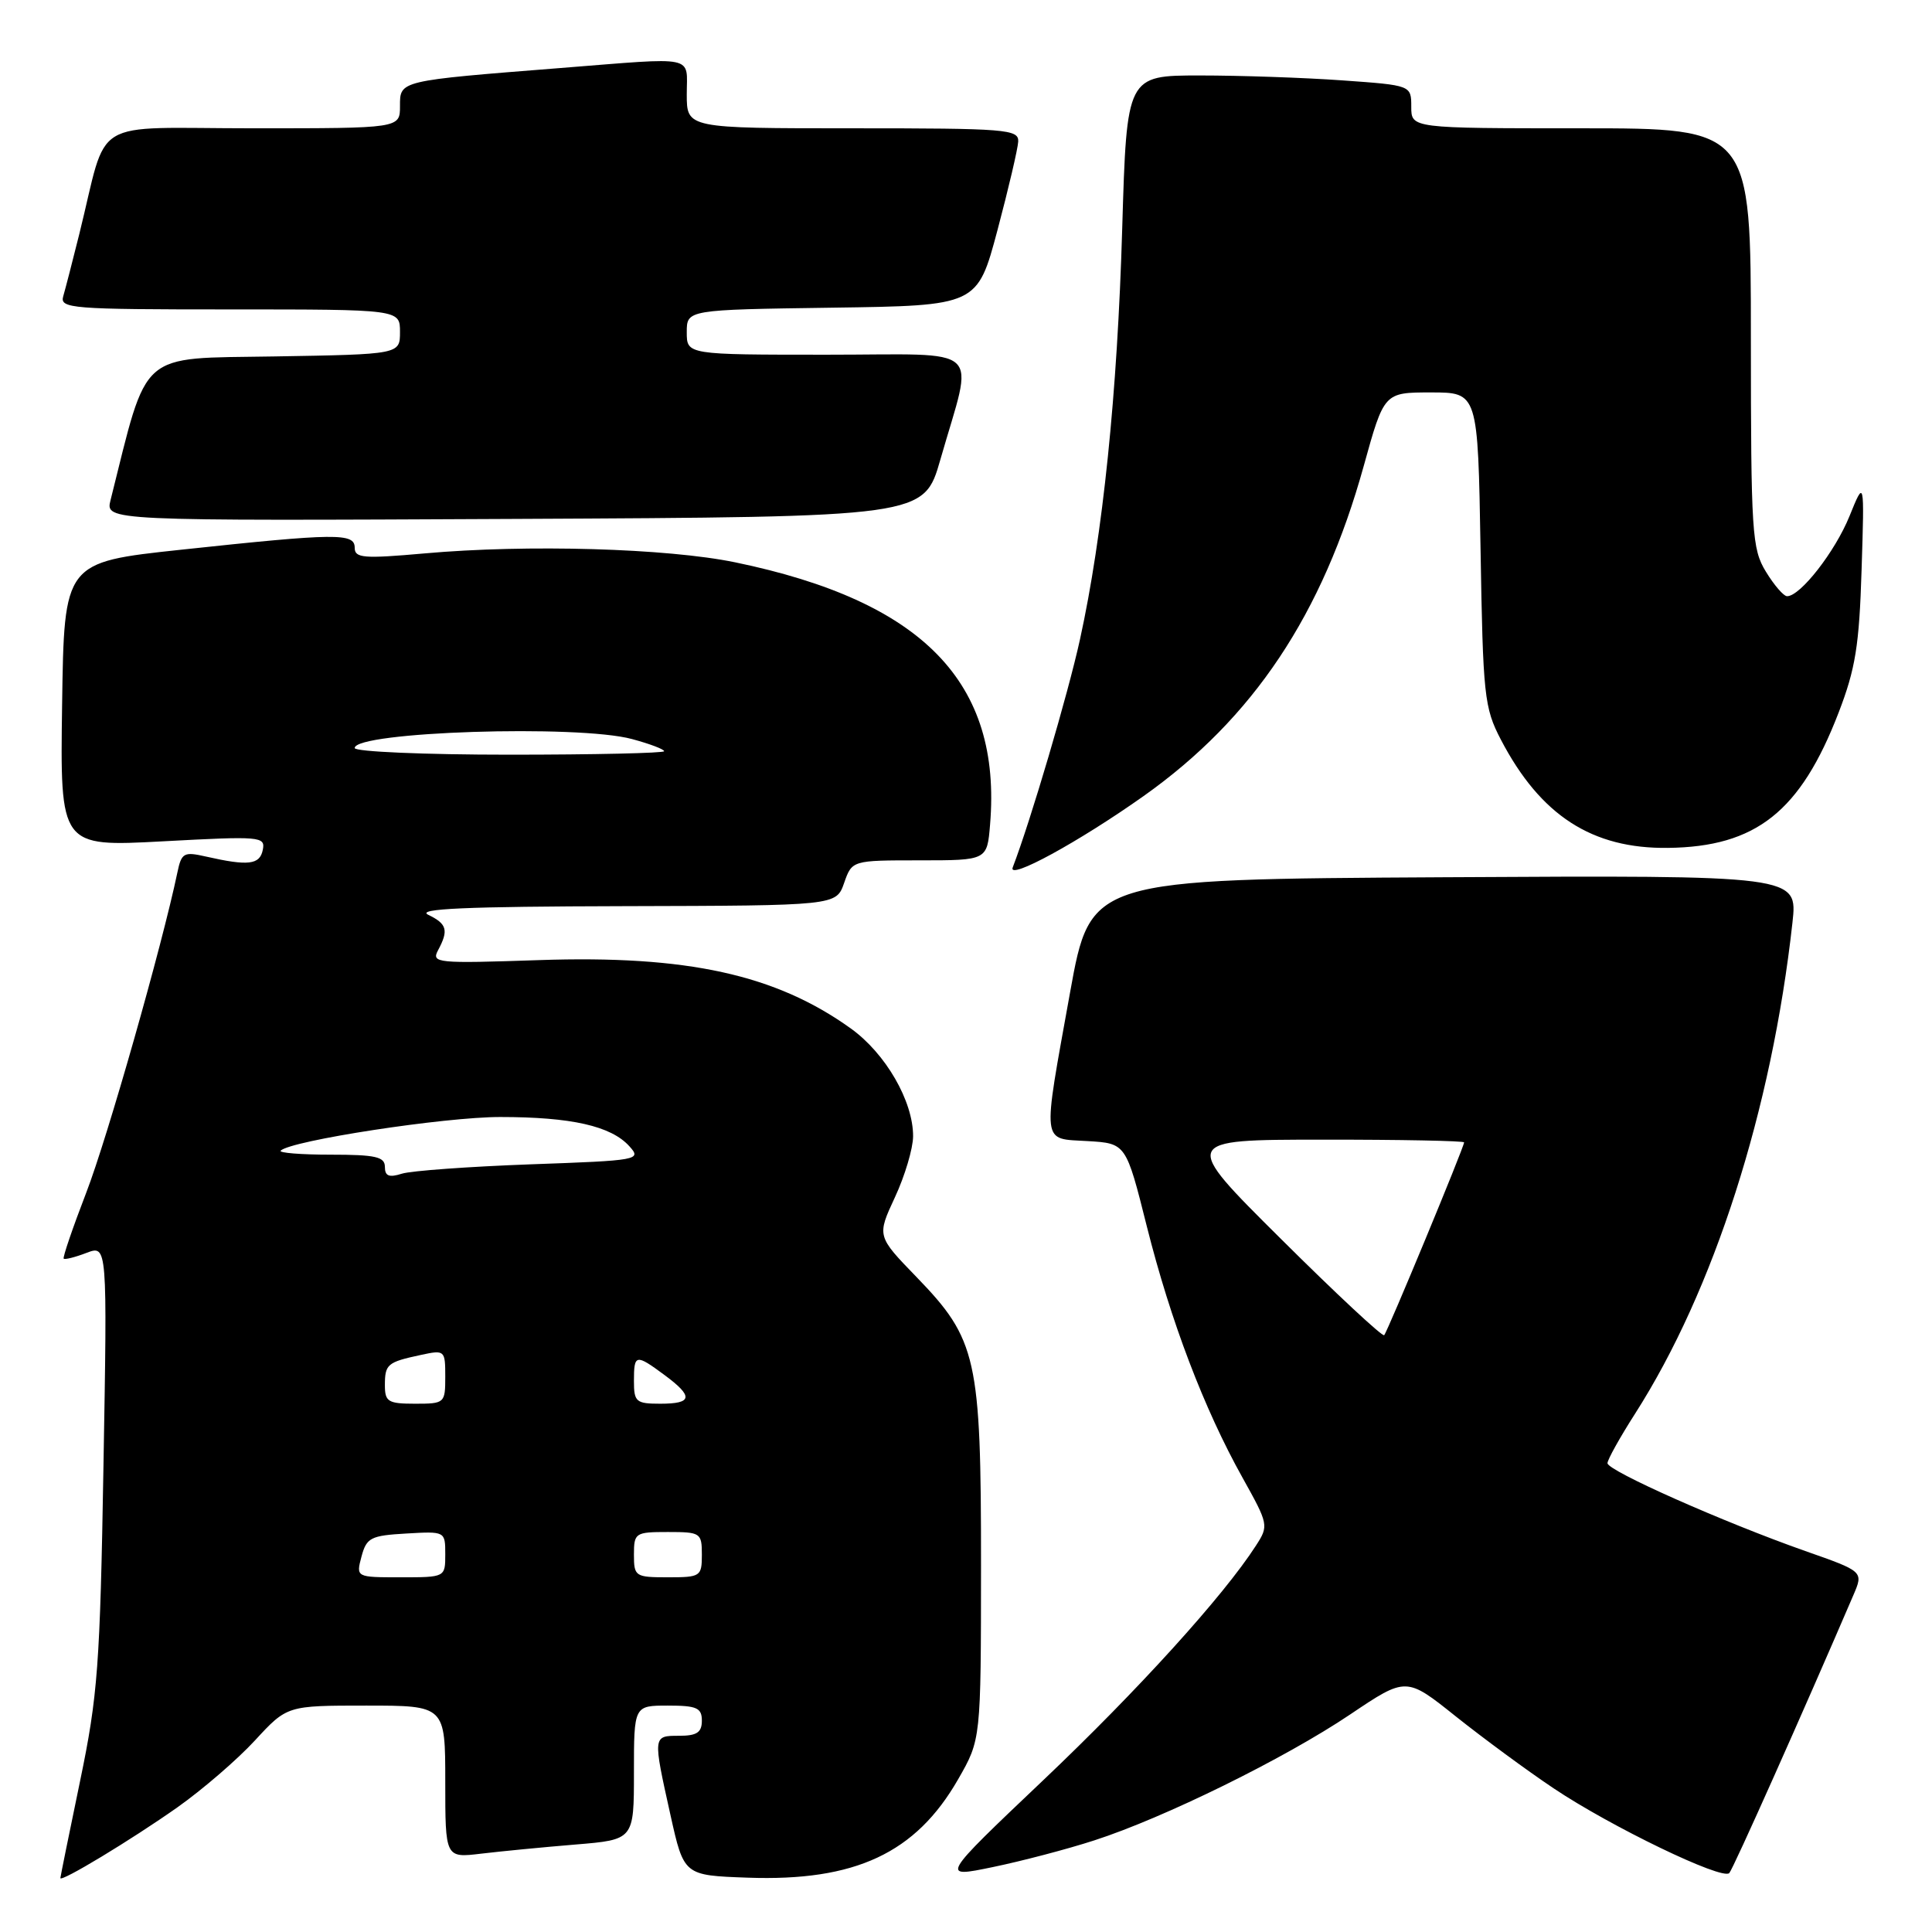 <?xml version="1.0" encoding="UTF-8" standalone="no"?>
<!DOCTYPE svg PUBLIC "-//W3C//DTD SVG 1.1//EN" "http://www.w3.org/Graphics/SVG/1.1/DTD/svg11.dtd" >
<svg xmlns="http://www.w3.org/2000/svg" xmlns:xlink="http://www.w3.org/1999/xlink" version="1.1" viewBox="0 0 256 256">
 <g >
 <path fill="currentColor"
d=" M 23.51 239.48 C 26.82 237.14 31.44 233.16 33.78 230.62 C 38.04 226.00 38.04 226.00 48.52 226.00 C 59.00 226.00 59.00 226.00 59.00 236.09 C 59.00 246.19 59.00 246.19 63.75 245.62 C 66.36 245.31 71.99 244.76 76.25 244.41 C 84.00 243.77 84.00 243.77 84.00 234.88 C 84.00 226.00 84.00 226.00 88.50 226.00 C 92.33 226.00 93.00 226.30 93.00 228.00 C 93.00 229.56 92.33 230.00 90.00 230.00 C 86.49 230.00 86.50 229.96 88.84 240.50 C 90.62 248.50 90.62 248.50 99.06 248.80 C 113.32 249.31 121.34 245.56 126.96 235.76 C 129.98 230.50 129.98 230.50 129.99 207.43 C 130.00 179.94 129.45 177.49 121.44 169.21 C 116.19 163.79 116.19 163.79 118.58 158.65 C 119.90 155.82 120.98 152.18 120.99 150.57 C 121.01 145.92 117.35 139.59 112.74 136.28 C 102.78 129.13 91.03 126.55 71.40 127.22 C 57.88 127.68 57.14 127.61 58.04 125.92 C 59.47 123.26 59.23 122.42 56.75 121.22 C 55.07 120.41 61.66 120.12 82.65 120.07 C 110.80 120.00 110.80 120.00 111.85 117.00 C 112.90 114.00 112.90 114.00 121.85 114.00 C 130.80 114.00 130.80 114.00 131.19 109.25 C 132.76 90.42 122.29 79.66 97.41 74.51 C 88.39 72.65 69.86 72.11 56.25 73.33 C 48.15 74.05 47.00 73.95 47.00 72.58 C 47.00 70.61 44.63 70.63 24.00 72.84 C 8.50 74.50 8.50 74.50 8.23 93.35 C 7.96 112.21 7.96 112.21 21.58 111.48 C 34.57 110.78 35.18 110.83 34.82 112.62 C 34.42 114.59 32.90 114.77 27.30 113.50 C 24.35 112.83 24.05 112.99 23.50 115.63 C 21.48 125.29 14.22 150.81 11.44 158.00 C 9.64 162.67 8.29 166.62 8.44 166.78 C 8.60 166.93 9.96 166.59 11.47 166.01 C 14.22 164.97 14.22 164.97 13.71 194.23 C 13.26 220.71 12.96 224.69 10.61 236.00 C 9.18 242.88 8.01 248.66 8.00 248.85 C 8.00 249.47 17.38 243.80 23.51 239.48 Z  M 145.00 243.86 C 154.23 240.88 170.23 233.01 178.91 227.17 C 186.33 222.18 186.33 222.18 192.91 227.44 C 196.54 230.33 202.36 234.62 205.86 236.96 C 213.42 242.03 228.23 249.18 229.14 248.19 C 229.66 247.63 238.95 226.81 245.58 211.37 C 246.93 208.23 246.93 208.23 239.21 205.52 C 228.39 201.71 213.00 194.88 213.00 193.88 C 213.00 193.42 214.64 190.47 216.65 187.33 C 227.10 170.99 234.76 147.10 237.51 122.24 C 238.20 115.98 238.20 115.98 191.35 116.24 C 144.50 116.50 144.50 116.50 141.79 131.50 C 138.09 152.04 137.95 150.83 144.10 151.20 C 149.20 151.50 149.20 151.50 151.96 162.50 C 155.12 175.06 159.54 186.67 164.64 195.80 C 168.09 201.99 168.13 202.16 166.42 204.80 C 162.13 211.47 150.76 224.00 138.22 235.90 C 124.59 248.84 124.59 248.84 131.54 247.40 C 135.37 246.61 141.43 245.02 145.00 243.86 Z  M 151.55 105.47 C 166.07 95.18 175.24 81.43 180.70 61.75 C 183.40 52.00 183.40 52.00 189.61 52.00 C 195.83 52.00 195.83 52.00 196.18 72.75 C 196.50 92.21 196.67 93.78 198.87 98.00 C 204.11 108.05 210.95 112.48 221.02 112.35 C 232.68 112.21 238.57 107.54 243.62 94.44 C 245.86 88.63 246.36 85.54 246.67 75.50 C 247.05 63.50 247.05 63.50 245.06 68.41 C 243.16 73.09 238.56 79.00 236.80 79.00 C 236.34 79.00 235.08 77.54 233.99 75.75 C 232.14 72.72 232.01 70.65 232.00 44.75 C 232.00 17.00 232.00 17.00 209.50 17.00 C 187.00 17.00 187.00 17.00 187.00 14.15 C 187.00 11.30 187.00 11.30 177.85 10.65 C 172.81 10.29 164.33 10.00 159.00 10.00 C 149.30 10.00 149.30 10.00 148.70 30.25 C 148.06 52.18 146.13 70.92 143.10 84.74 C 141.52 91.95 136.54 108.83 134.19 114.94 C 133.51 116.71 142.95 111.56 151.55 105.47 Z  M 124.60 60.91 C 129.04 45.40 130.77 47.00 109.58 47.00 C 91.00 47.00 91.00 47.00 91.00 44.02 C 91.00 41.04 91.00 41.04 110.25 40.77 C 129.50 40.50 129.50 40.50 132.17 30.50 C 133.63 25.00 134.87 19.71 134.92 18.75 C 134.99 17.13 133.32 17.00 113.00 17.00 C 91.00 17.00 91.00 17.00 91.00 12.50 C 91.00 7.25 92.53 7.57 74.30 9.01 C 52.78 10.71 53.00 10.66 53.00 14.06 C 53.00 17.00 53.00 17.00 33.54 17.00 C 11.54 17.00 14.42 15.25 10.51 31.00 C 9.62 34.58 8.66 38.29 8.38 39.25 C 7.90 40.88 9.41 41.00 30.43 41.00 C 53.00 41.00 53.00 41.00 53.00 43.98 C 53.00 46.95 53.00 46.95 36.35 47.23 C 18.18 47.53 19.67 46.22 14.65 66.26 C 13.96 69.02 13.96 69.02 68.19 68.76 C 122.42 68.50 122.42 68.50 124.60 60.91 Z  M 47.90 206.25 C 48.57 203.75 49.12 203.47 53.82 203.20 C 58.99 202.90 59.00 202.90 59.00 205.95 C 59.00 209.00 59.00 209.00 53.09 209.00 C 47.17 209.00 47.17 209.00 47.90 206.25 Z  M 84.00 206.00 C 84.00 203.11 84.17 203.00 88.50 203.00 C 92.83 203.00 93.00 203.11 93.00 206.00 C 93.00 208.89 92.83 209.00 88.50 209.00 C 84.17 209.00 84.00 208.89 84.00 206.00 Z  M 51.00 183.56 C 51.00 180.76 51.32 180.49 55.75 179.54 C 58.94 178.85 59.00 178.91 59.00 182.42 C 59.00 185.93 58.92 186.00 55.00 186.00 C 51.43 186.00 51.00 185.74 51.00 183.56 Z  M 84.00 183.00 C 84.00 179.42 84.23 179.37 88.04 182.19 C 91.91 185.05 91.78 186.00 87.50 186.00 C 84.28 186.00 84.00 185.76 84.00 183.00 Z  M 51.00 154.62 C 51.00 153.28 49.77 153.00 43.83 153.00 C 39.89 153.00 36.90 152.76 37.19 152.47 C 38.53 151.13 58.93 148.00 66.29 148.01 C 75.70 148.01 80.97 149.20 83.39 151.88 C 85.04 153.70 84.66 153.77 70.29 154.28 C 62.16 154.58 54.49 155.13 53.25 155.52 C 51.55 156.06 51.00 155.84 51.00 154.62 Z  M 47.00 99.12 C 47.00 96.95 76.59 95.99 83.75 97.93 C 86.09 98.56 88.00 99.28 88.00 99.54 C 88.00 99.79 78.78 100.00 67.50 100.00 C 56.22 100.00 47.00 99.60 47.00 99.12 Z  M 169.75 164.18 C 156.50 151.02 156.50 151.02 175.25 151.01 C 185.56 151.00 194.00 151.17 194.00 151.37 C 194.00 151.99 183.85 176.47 183.41 176.92 C 183.18 177.15 177.03 171.42 169.75 164.18 Z "/>
</g>
</svg>